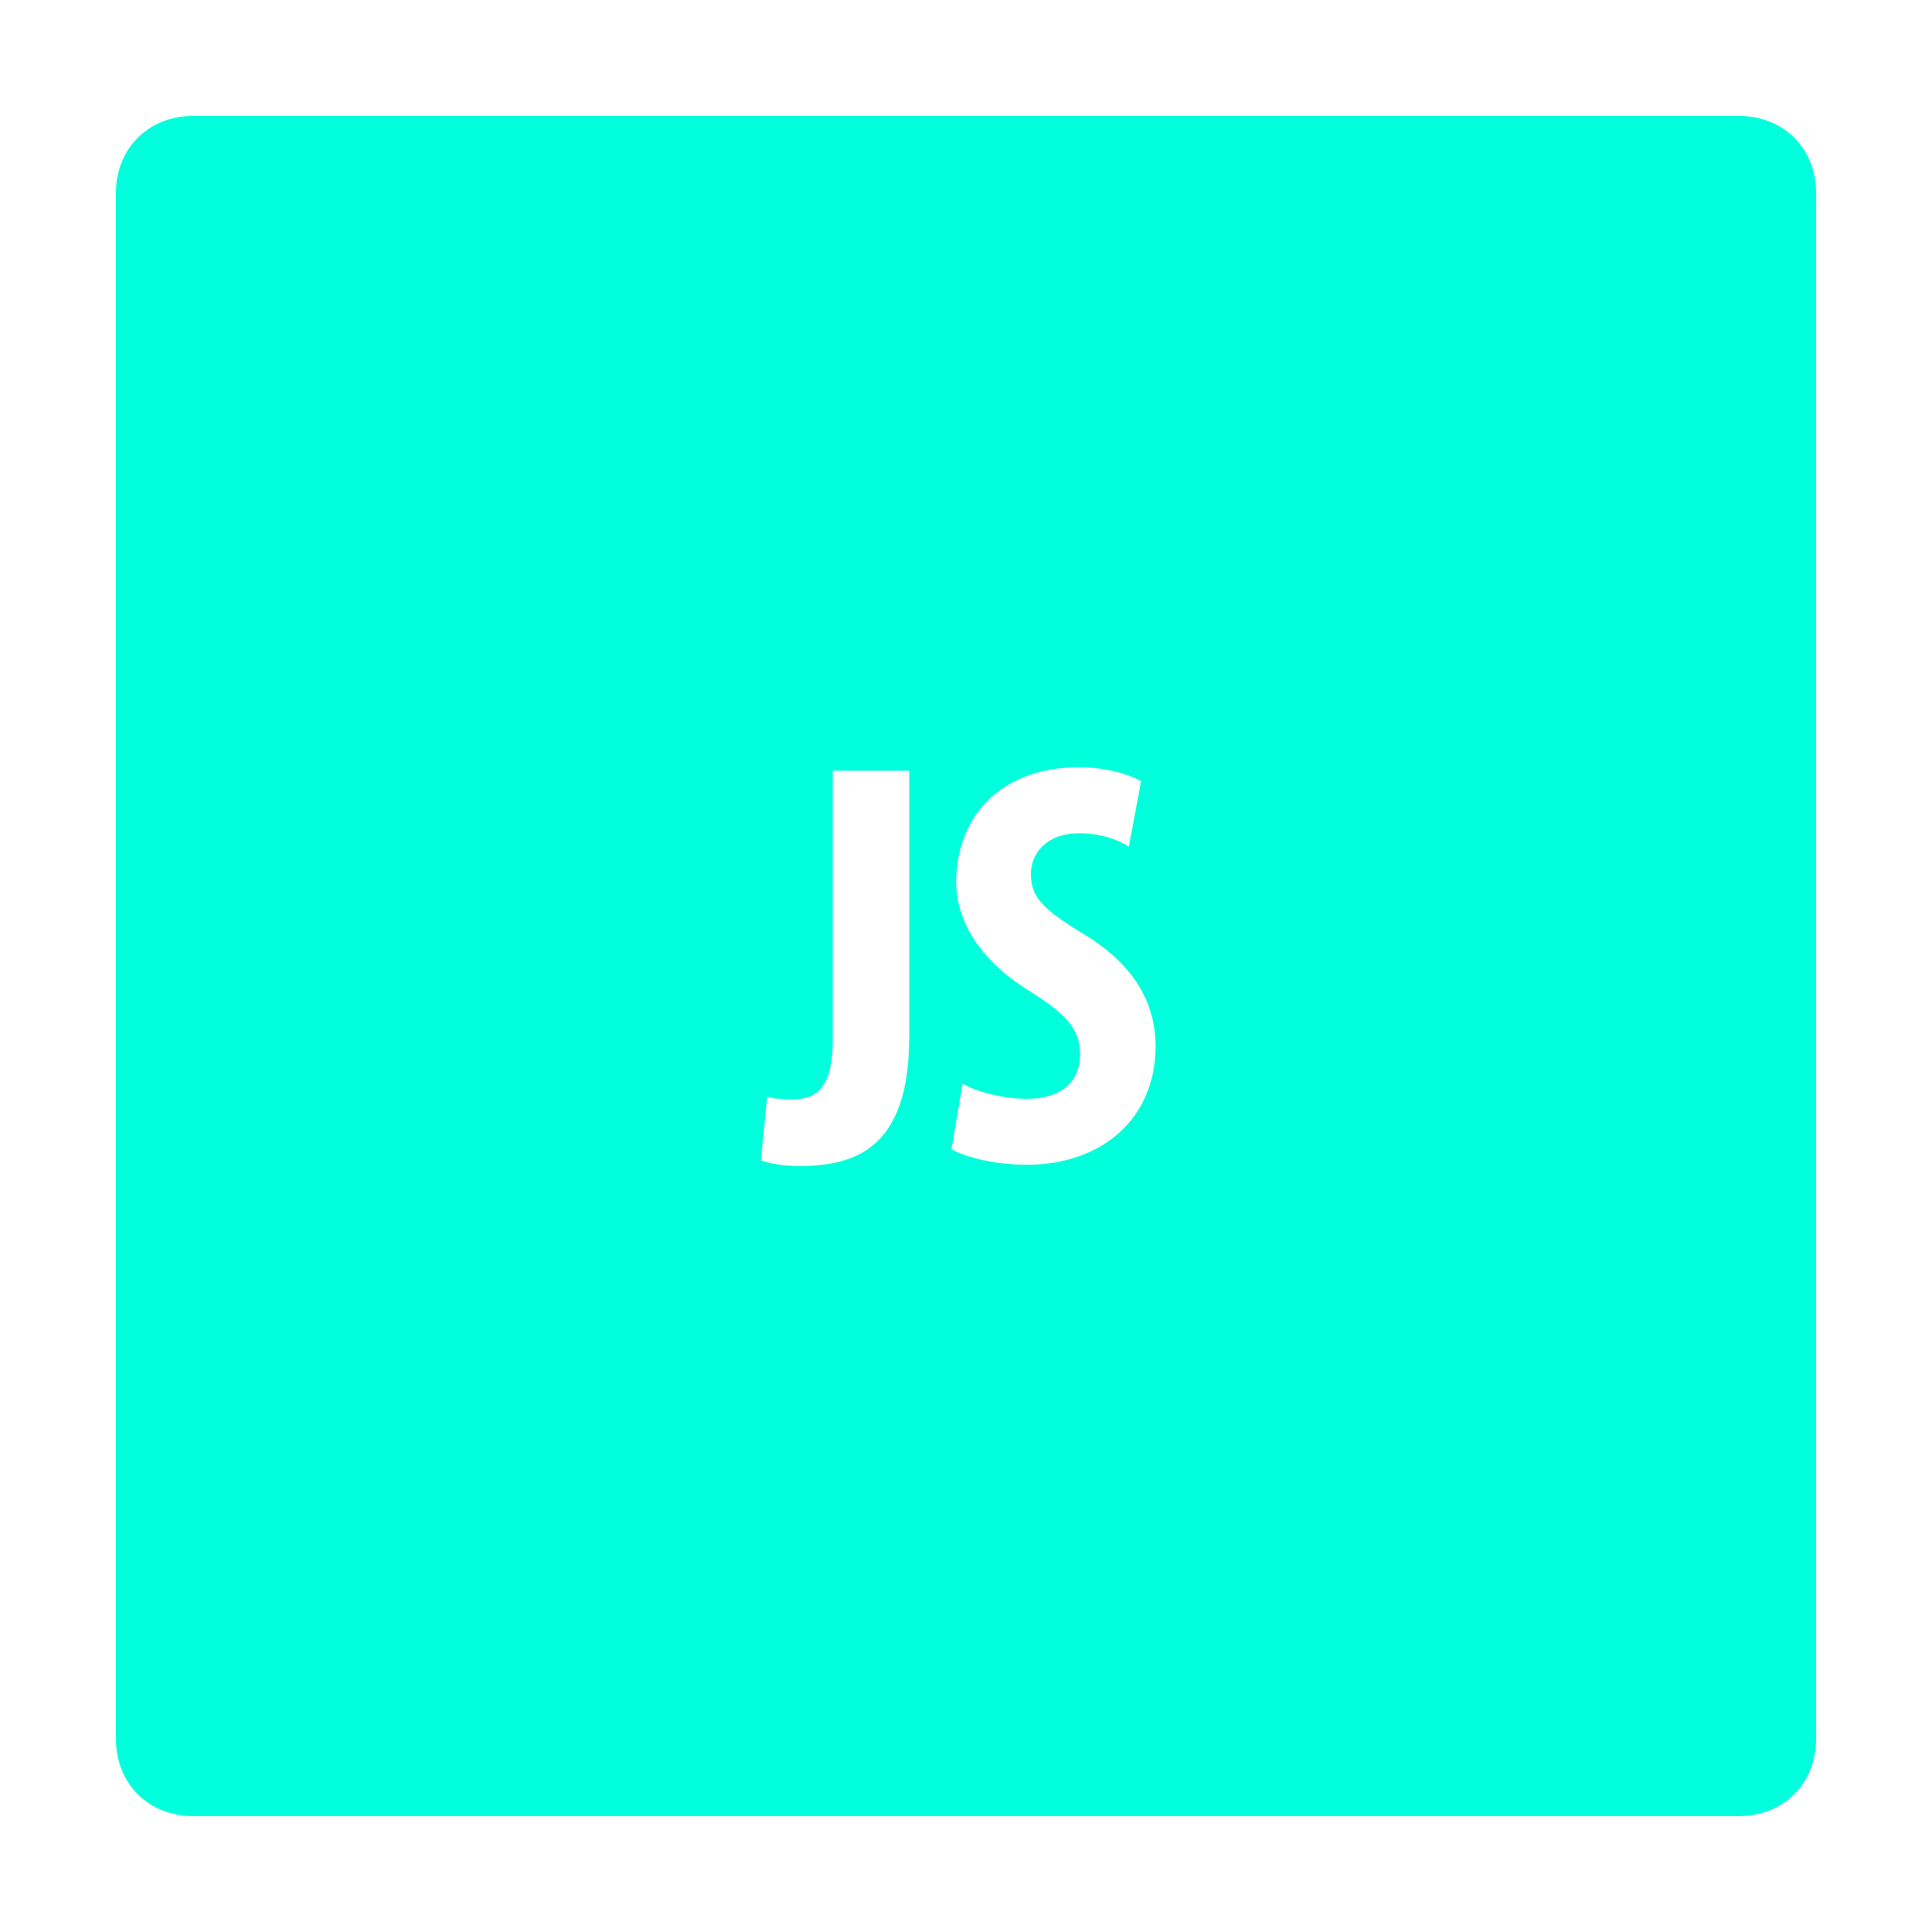 <svg fill="#00ffdc" xmlns="http://www.w3.org/2000/svg"  viewBox="0 0 50 50" width="100px" height="100px"><path d="M 45 3 L 5 3 C 3.84 3 3 3.84 3 5 L 3 45 C 3 46.16 3.84 47 5 47 L 45 47 C 46.16 47 47 46.16 47 45 L 47 5 C 47 3.84 46.16 3 45 3 Z M 23.531 26.828 C 23.531 29.738 22.121 30.176 20.68 30.176 C 20.273 30.176 19.914 30.113 19.691 30.027 L 19.855 28.379 C 20.051 28.438 20.246 28.453 20.5 28.453 C 21.07 28.453 21.551 28.227 21.551 26.922 L 21.551 19.945 L 23.531 19.945 Z M 26.559 30.145 C 25.75 30.145 24.953 29.938 24.625 29.742 L 24.91 28.047 C 25.316 28.273 26.004 28.438 26.574 28.438 C 27.504 28.438 27.953 27.957 27.953 27.297 C 27.953 26.562 27.504 26.203 26.648 25.648 C 25.27 24.809 24.746 23.742 24.746 22.828 C 24.746 21.207 25.824 19.855 27.941 19.855 C 28.602 19.855 29.23 20.039 29.531 20.219 L 29.215 21.91 C 28.93 21.73 28.496 21.566 27.926 21.566 C 27.086 21.566 26.68 22.078 26.68 22.617 C 26.68 23.219 26.98 23.531 28.074 24.191 C 29.41 25.004 29.906 26.023 29.906 27.086 C 29.902 28.93 28.539 30.145 26.559 30.145 Z"/></svg>